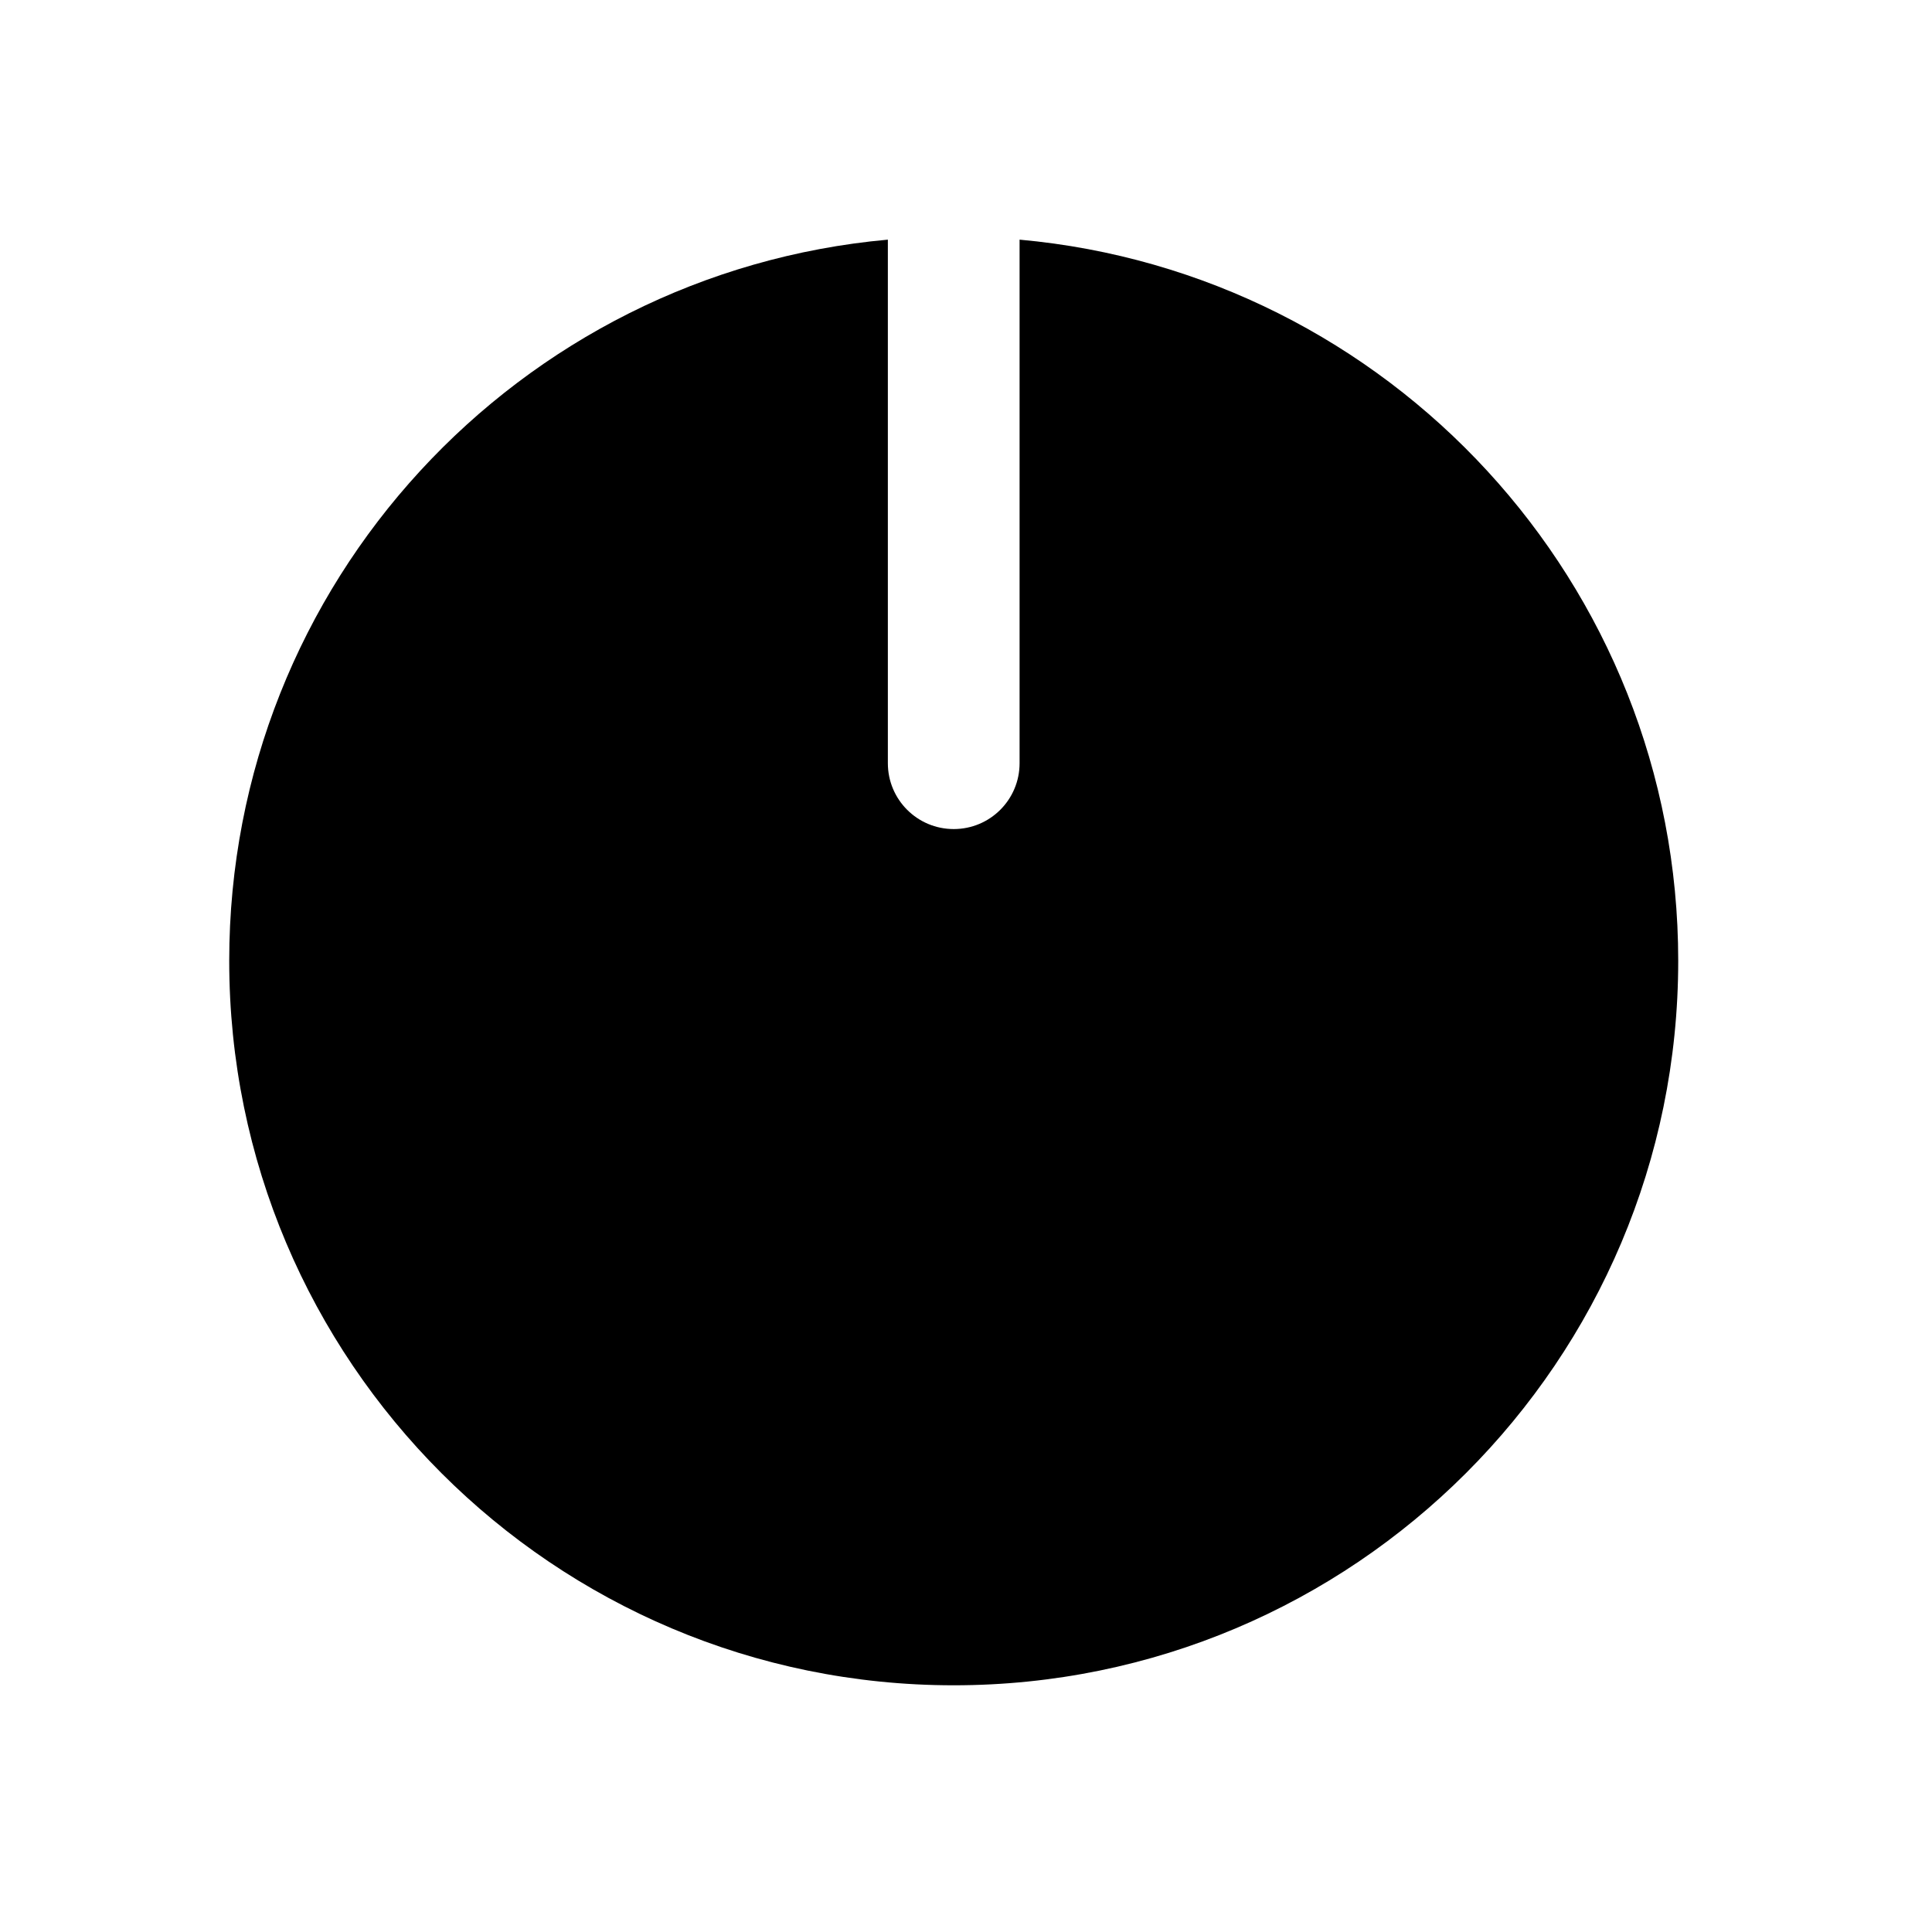 <?xml version="1.0" encoding="UTF-8" standalone="no"?>
<!-- Uploaded to: SVG Repo, www.svgrepo.com, Generator: SVG Repo Mixer Tools -->

<svg
   fill="#000000"
   height="800px"
   width="800px"
   version="1.1"
   id="Layer_1"
   viewBox="0 0 512 512"
   xml:space="preserve"
   sodipodi:docname="switch.svg"
   inkscape:version="1.3.2 (091e20e, 2023-11-25)"
   xmlns:inkscape="http://www.inkscape.org/namespaces/inkscape"
   xmlns:sodipodi="http://sodipodi.sourceforge.net/DTD/sodipodi-0.dtd"
   xmlns="http://www.w3.org/2000/svg"
   xmlns:svg="http://www.w3.org/2000/svg"><defs
   id="defs2" /><sodipodi:namedview
   id="namedview2"
   pagecolor="#505050"
   bordercolor="#ffffff"
   borderopacity="1"
   inkscape:showpageshadow="0"
   inkscape:pageopacity="0"
   inkscape:pagecheckerboard="1"
   inkscape:deskcolor="#505050"
   inkscape:zoom="0.295"
   inkscape:cx="350.84746"
   inkscape:cy="389.83051"
   inkscape:window-width="1312"
   inkscape:window-height="449"
   inkscape:window-x="0"
   inkscape:window-y="25"
   inkscape:window-maximized="0"
   inkscape:current-layer="Layer_1" />
<g
   id="g2"
   transform="matrix(0.75,0,0,0.75,60.746,63.064)">
	<g
   id="g1">
		<path
   d="m 279.273,0.593 v 184.995 c 0,12.87 -10.403,23.273 -23.273,23.273 -12.87,0 -23.273,-10.403 -23.273,-23.273 V 0.593 C 102.26,12.369 0,121.891 0,255.407 c 0,141.405 114.618,256 256,256 141.382,0 256,-114.595 256,-256 C 512,121.891 409.74,12.369 279.273,0.593 Z"
   id="path1" />
	</g>
</g>
</svg>
